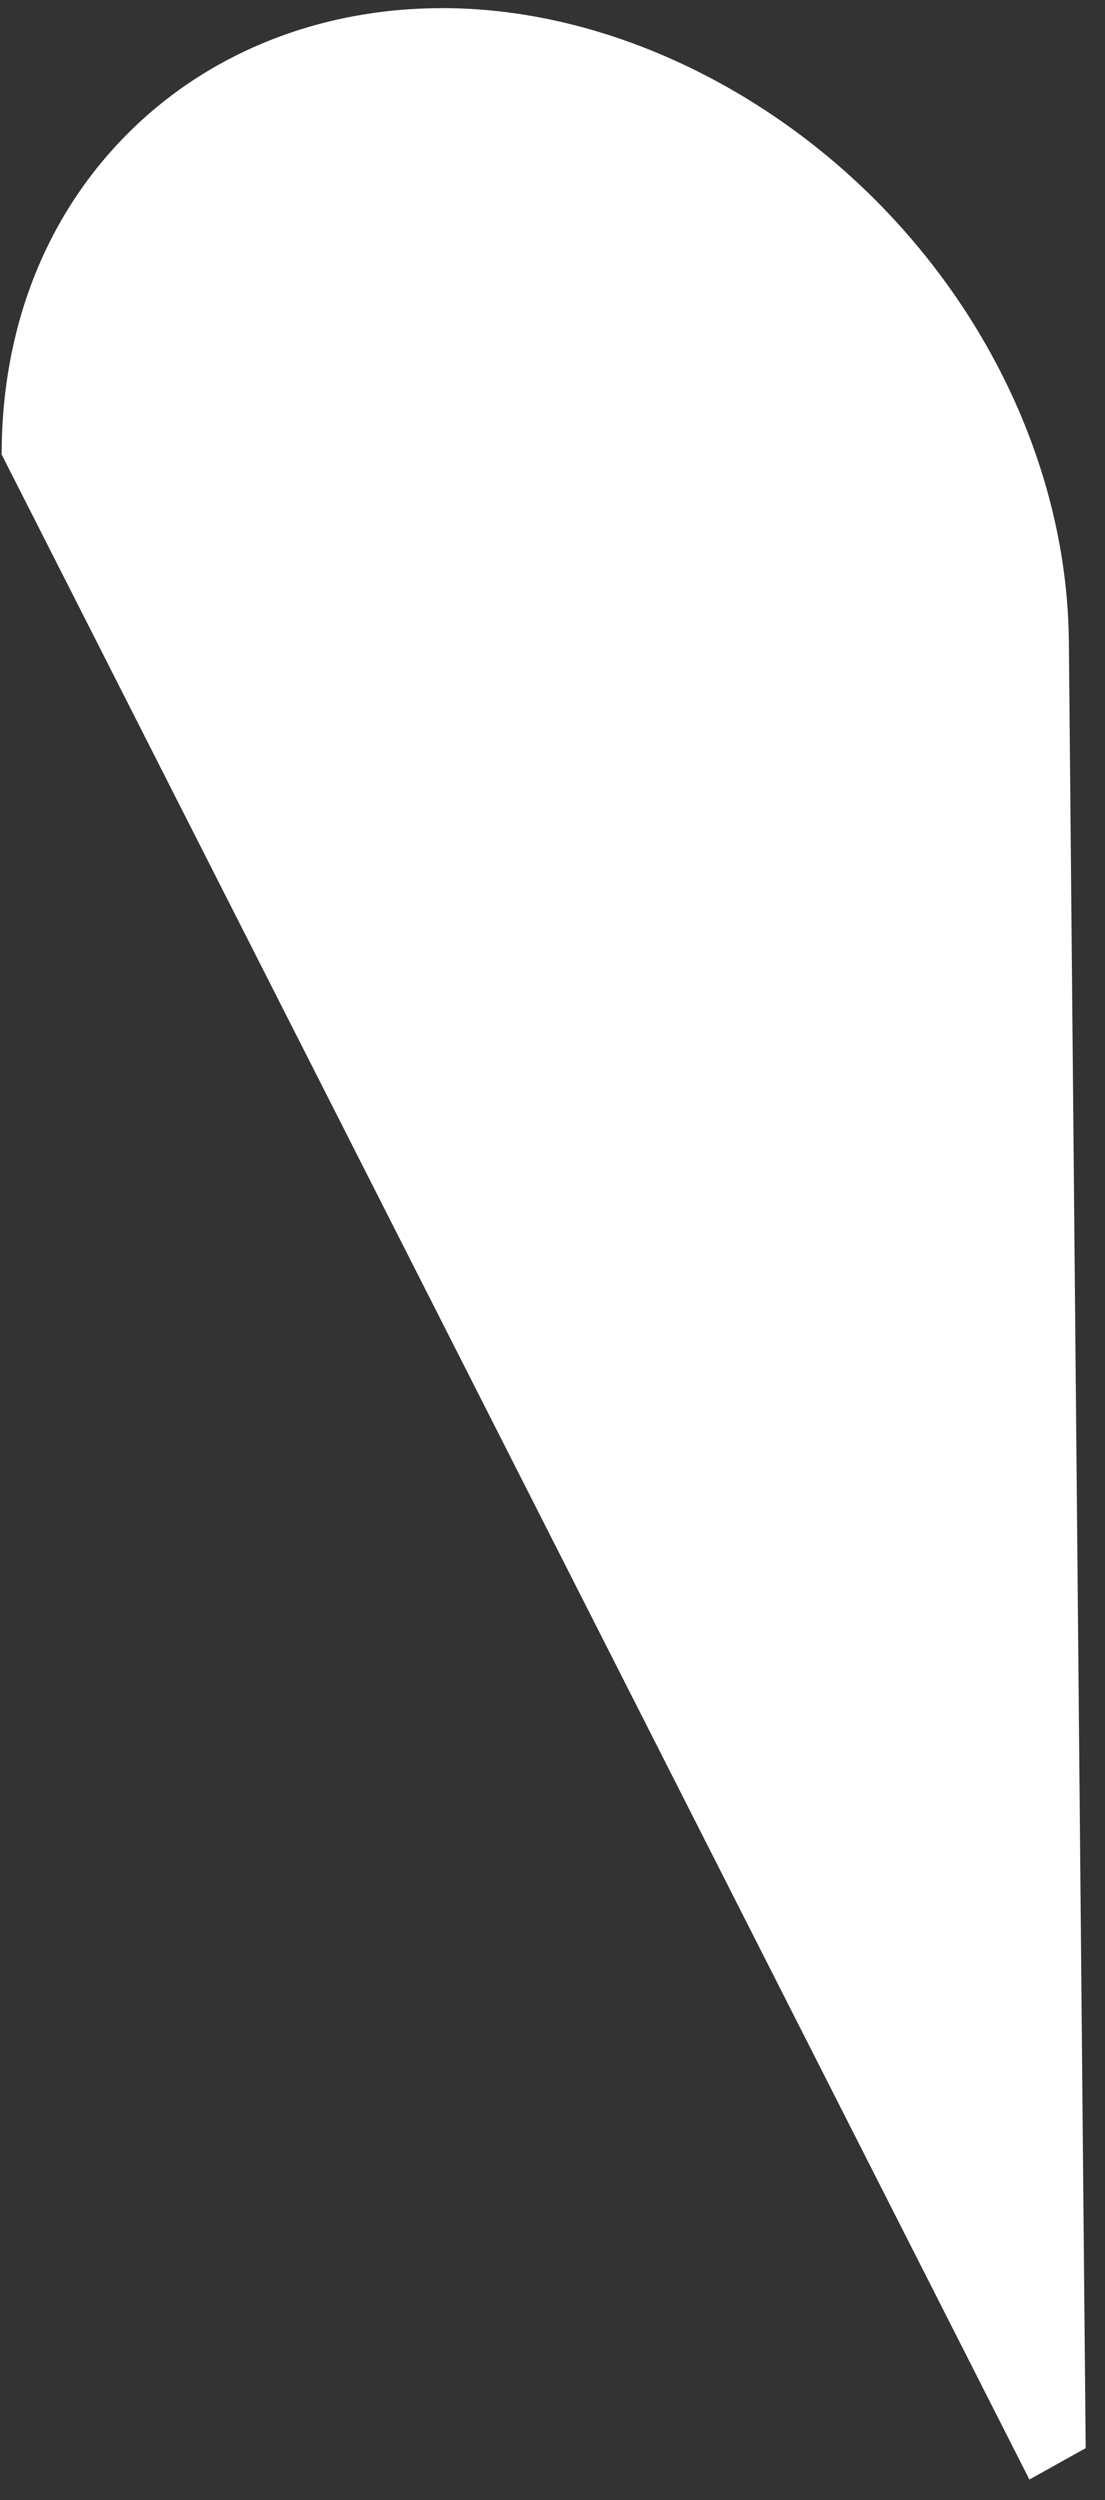 <svg width="46" height="104" viewBox="0 0 46 104" fill="none" xmlns="http://www.w3.org/2000/svg">
<rect x="0" y="0" width="46" height="104" fill="#333333" stroke="none"/>
<path id="Vector" d="M0.068 18.904C0.068 13.725 1.849 9.052 5.273 5.601C8.635 2.207 13.299 0.338 18.417 0.338C22.383 0.338 26.501 1.485 30.329 3.656C38.851 8.495 44.413 17.534 44.496 26.688L45.196 101.84L42.853 103.146L0.068 18.904Z" fill="white"/>
</svg>
